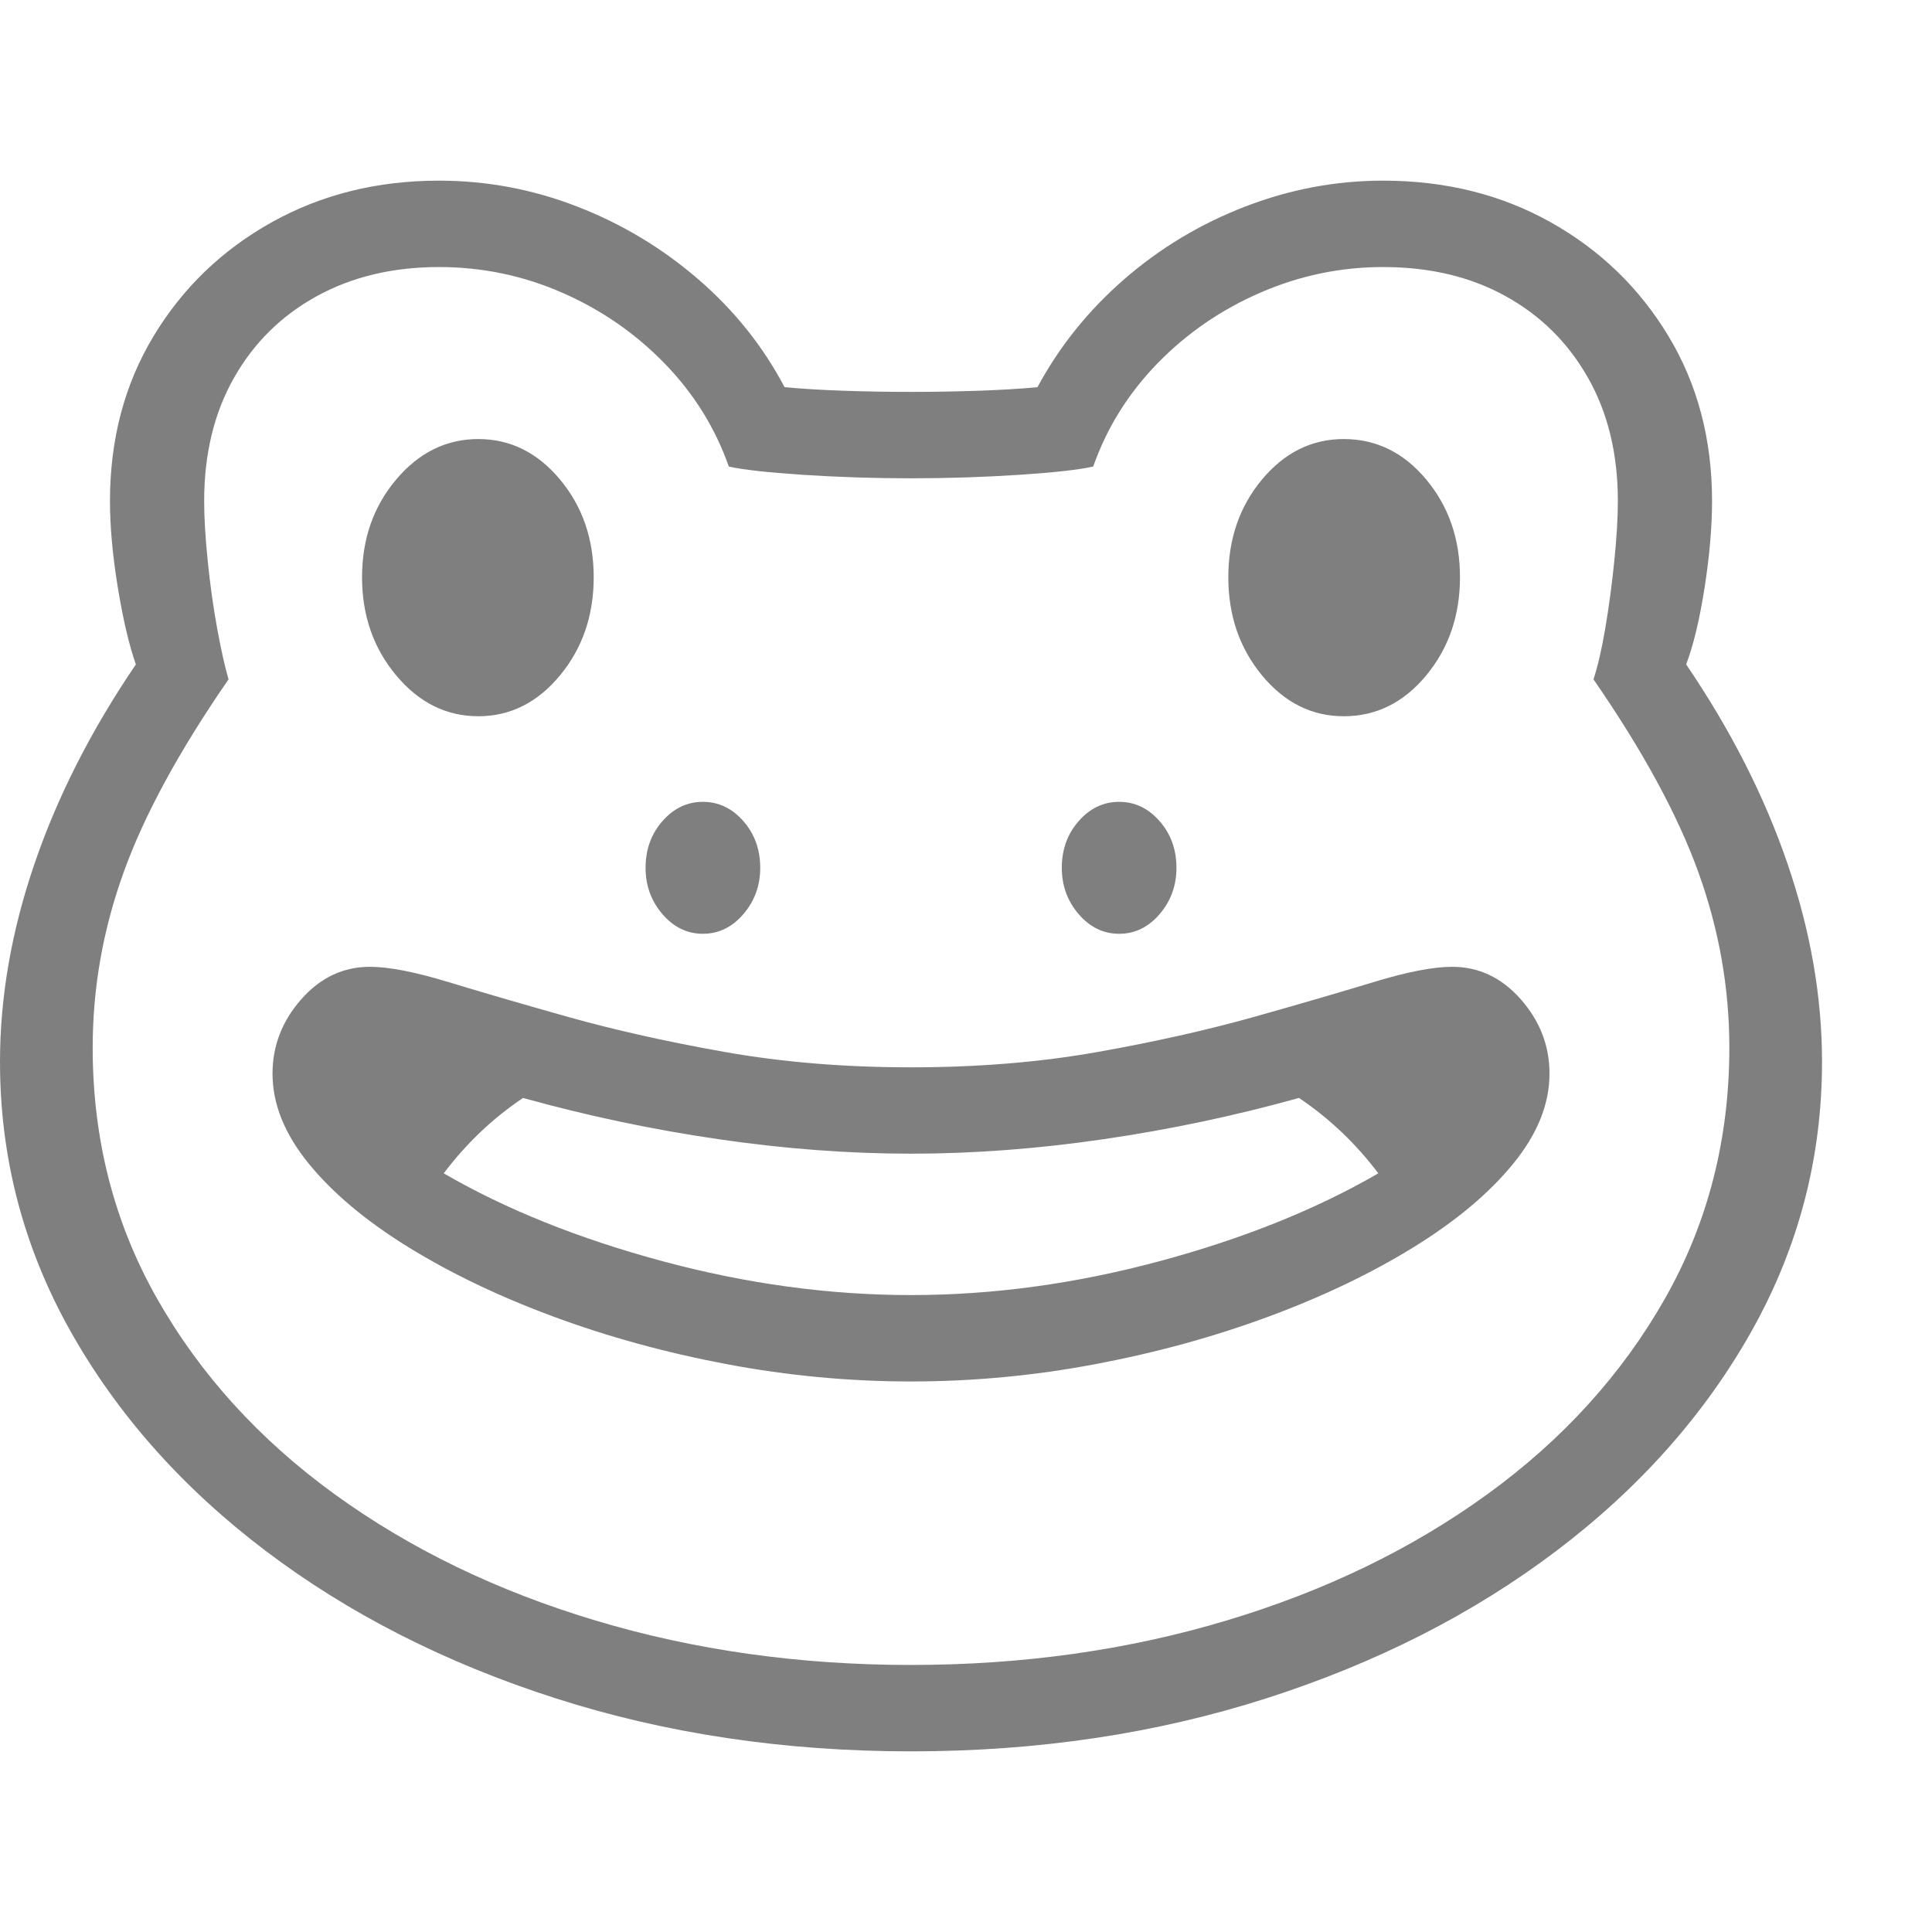 <svg version="1.1" xmlns="http://www.w3.org/2000/svg" style="fill:rgba(0,0,0,1.0)" width="256" height="256" viewBox="0 0 38.438 31.25"><path fill="rgb(127, 127, 127)" d="M18.125 31.25 C15.604 31.25 13.247 30.898 11.055 30.195 C8.862 29.492 6.938 28.513 5.281 27.258 C3.625 26.003 2.331 24.544 1.398 22.883 C0.466 21.221 0 19.438 0 17.531 C0 16.24 0.229 14.924 0.688 13.586 C1.146 12.247 1.818 10.927 2.703 9.625 C2.568 9.24 2.448 8.729 2.344 8.094 C2.24 7.458 2.188 6.885 2.188 6.375 C2.188 5.146 2.477 4.052 3.055 3.094 C3.633 2.135 4.417 1.38 5.406 0.828 C6.396 0.276 7.505 -0 8.734 -0 C9.682 -0 10.599 0.172 11.484 0.516 C12.37 0.859 13.172 1.341 13.891 1.961 C14.609 2.581 15.182 3.297 15.609 4.109 C15.943 4.141 16.333 4.164 16.781 4.18 C17.229 4.195 17.677 4.203 18.125 4.203 C18.573 4.203 19.021 4.195 19.469 4.18 C19.917 4.164 20.307 4.141 20.641 4.109 C21.078 3.297 21.654 2.581 22.367 1.961 C23.081 1.341 23.883 0.859 24.773 0.516 C25.664 0.172 26.578 -0 27.516 -0 C28.755 -0 29.867 0.276 30.852 0.828 C31.836 1.38 32.617 2.135 33.195 3.094 C33.773 4.052 34.062 5.146 34.062 6.375 C34.062 6.885 34.013 7.458 33.914 8.094 C33.815 8.729 33.693 9.24 33.547 9.625 C34.432 10.927 35.104 12.247 35.562 13.586 C36.021 14.924 36.25 16.24 36.25 17.531 C36.25 19.438 35.784 21.221 34.852 22.883 C33.919 24.544 32.625 26.003 30.969 27.258 C29.312 28.513 27.388 29.492 25.195 30.195 C23.003 30.898 20.646 31.25 18.125 31.25 Z M13.984 14.984 C13.672 14.984 13.404 14.854 13.18 14.594 C12.956 14.333 12.844 14.026 12.844 13.672 C12.844 13.307 12.956 12.997 13.18 12.742 C13.404 12.487 13.672 12.359 13.984 12.359 C14.297 12.359 14.565 12.487 14.789 12.742 C15.013 12.997 15.125 13.307 15.125 13.672 C15.125 14.026 15.013 14.333 14.789 14.594 C14.565 14.854 14.297 14.984 13.984 14.984 Z M9.516 10.656 C8.88 10.656 8.336 10.385 7.883 9.844 C7.43 9.302 7.203 8.651 7.203 7.891 C7.203 7.13 7.43 6.482 7.883 5.945 C8.336 5.409 8.88 5.141 9.516 5.141 C10.151 5.141 10.693 5.409 11.141 5.945 C11.589 6.482 11.812 7.13 11.812 7.891 C11.812 8.651 11.589 9.302 11.141 9.844 C10.693 10.385 10.151 10.656 9.516 10.656 Z M18.125 29.531 C20.344 29.531 22.435 29.237 24.398 28.648 C26.362 28.06 28.094 27.221 29.594 26.133 C31.094 25.044 32.271 23.747 33.125 22.242 C33.979 20.737 34.406 19.073 34.406 17.25 C34.406 16.062 34.201 14.898 33.789 13.758 C33.378 12.617 32.682 11.339 31.703 9.922 C31.786 9.672 31.865 9.333 31.938 8.906 C32.01 8.479 32.07 8.034 32.117 7.57 C32.164 7.107 32.188 6.708 32.188 6.375 C32.188 5.437 31.99 4.62 31.594 3.922 C31.198 3.224 30.651 2.682 29.953 2.297 C29.255 1.911 28.443 1.719 27.516 1.719 C26.672 1.719 25.859 1.888 25.078 2.227 C24.297 2.565 23.615 3.034 23.031 3.633 C22.448 4.232 22.021 4.917 21.75 5.688 C21.479 5.75 20.992 5.805 20.289 5.852 C19.586 5.898 18.865 5.922 18.125 5.922 C17.385 5.922 16.664 5.898 15.961 5.852 C15.258 5.805 14.771 5.75 14.5 5.688 C14.229 4.917 13.802 4.232 13.219 3.633 C12.635 3.034 11.956 2.565 11.18 2.227 C10.404 1.888 9.589 1.719 8.734 1.719 C7.818 1.719 7.008 1.911 6.305 2.297 C5.602 2.682 5.052 3.224 4.656 3.922 C4.26 4.62 4.062 5.437 4.062 6.375 C4.062 6.708 4.086 7.107 4.133 7.57 C4.18 8.034 4.242 8.479 4.32 8.906 C4.398 9.333 4.474 9.672 4.547 9.922 C3.568 11.339 2.872 12.617 2.461 13.758 C2.049 14.898 1.844 16.062 1.844 17.25 C1.844 19.073 2.271 20.737 3.125 22.242 C3.979 23.747 5.156 25.044 6.656 26.133 C8.156 27.221 9.888 28.06 11.852 28.648 C13.815 29.237 15.906 29.531 18.125 29.531 Z M22.266 14.984 C21.953 14.984 21.685 14.854 21.461 14.594 C21.237 14.333 21.125 14.026 21.125 13.672 C21.125 13.307 21.237 12.997 21.461 12.742 C21.685 12.487 21.953 12.359 22.266 12.359 C22.578 12.359 22.846 12.487 23.07 12.742 C23.294 12.997 23.406 13.307 23.406 13.672 C23.406 14.026 23.294 14.333 23.07 14.594 C22.846 14.854 22.578 14.984 22.266 14.984 Z M26.734 10.656 C26.099 10.656 25.557 10.385 25.109 9.844 C24.661 9.302 24.438 8.651 24.438 7.891 C24.438 7.13 24.661 6.482 25.109 5.945 C25.557 5.409 26.099 5.141 26.734 5.141 C27.38 5.141 27.927 5.409 28.375 5.945 C28.823 6.482 29.047 7.13 29.047 7.891 C29.047 8.651 28.823 9.302 28.375 9.844 C27.927 10.385 27.38 10.656 26.734 10.656 Z M28.891 15.641 C29.422 15.641 29.878 15.857 30.258 16.289 C30.638 16.721 30.828 17.214 30.828 17.766 C30.828 18.37 30.589 18.966 30.109 19.555 C29.63 20.143 28.969 20.698 28.125 21.219 C27.281 21.74 26.318 22.201 25.234 22.602 C24.151 23.003 23.003 23.318 21.789 23.547 C20.576 23.776 19.354 23.891 18.125 23.891 C16.896 23.891 15.674 23.776 14.461 23.547 C13.247 23.318 12.099 23.003 11.016 22.602 C9.932 22.201 8.969 21.74 8.125 21.219 C7.281 20.698 6.62 20.143 6.141 19.555 C5.661 18.966 5.422 18.37 5.422 17.766 C5.422 17.214 5.612 16.721 5.992 16.289 C6.372 15.857 6.828 15.641 7.359 15.641 C7.734 15.641 8.255 15.742 8.922 15.945 C9.589 16.148 10.385 16.38 11.312 16.641 C12.24 16.901 13.276 17.133 14.422 17.336 C15.568 17.539 16.802 17.641 18.125 17.641 C19.458 17.641 20.695 17.539 21.836 17.336 C22.977 17.133 24.01 16.901 24.938 16.641 C25.865 16.38 26.661 16.148 27.328 15.945 C27.995 15.742 28.516 15.641 28.891 15.641 Z M8.828 19.75 C10.068 20.469 11.521 21.052 13.188 21.5 C14.854 21.948 16.5 22.172 18.125 22.172 C19.75 22.172 21.396 21.948 23.062 21.5 C24.729 21.052 26.182 20.469 27.422 19.75 C26.974 19.156 26.448 18.656 25.844 18.25 C24.573 18.604 23.279 18.878 21.961 19.07 C20.643 19.263 19.365 19.359 18.125 19.359 C16.885 19.359 15.607 19.263 14.289 19.07 C12.971 18.878 11.677 18.604 10.406 18.25 C9.802 18.656 9.276 19.156 8.828 19.75 Z M38.438 26.562" /></svg>